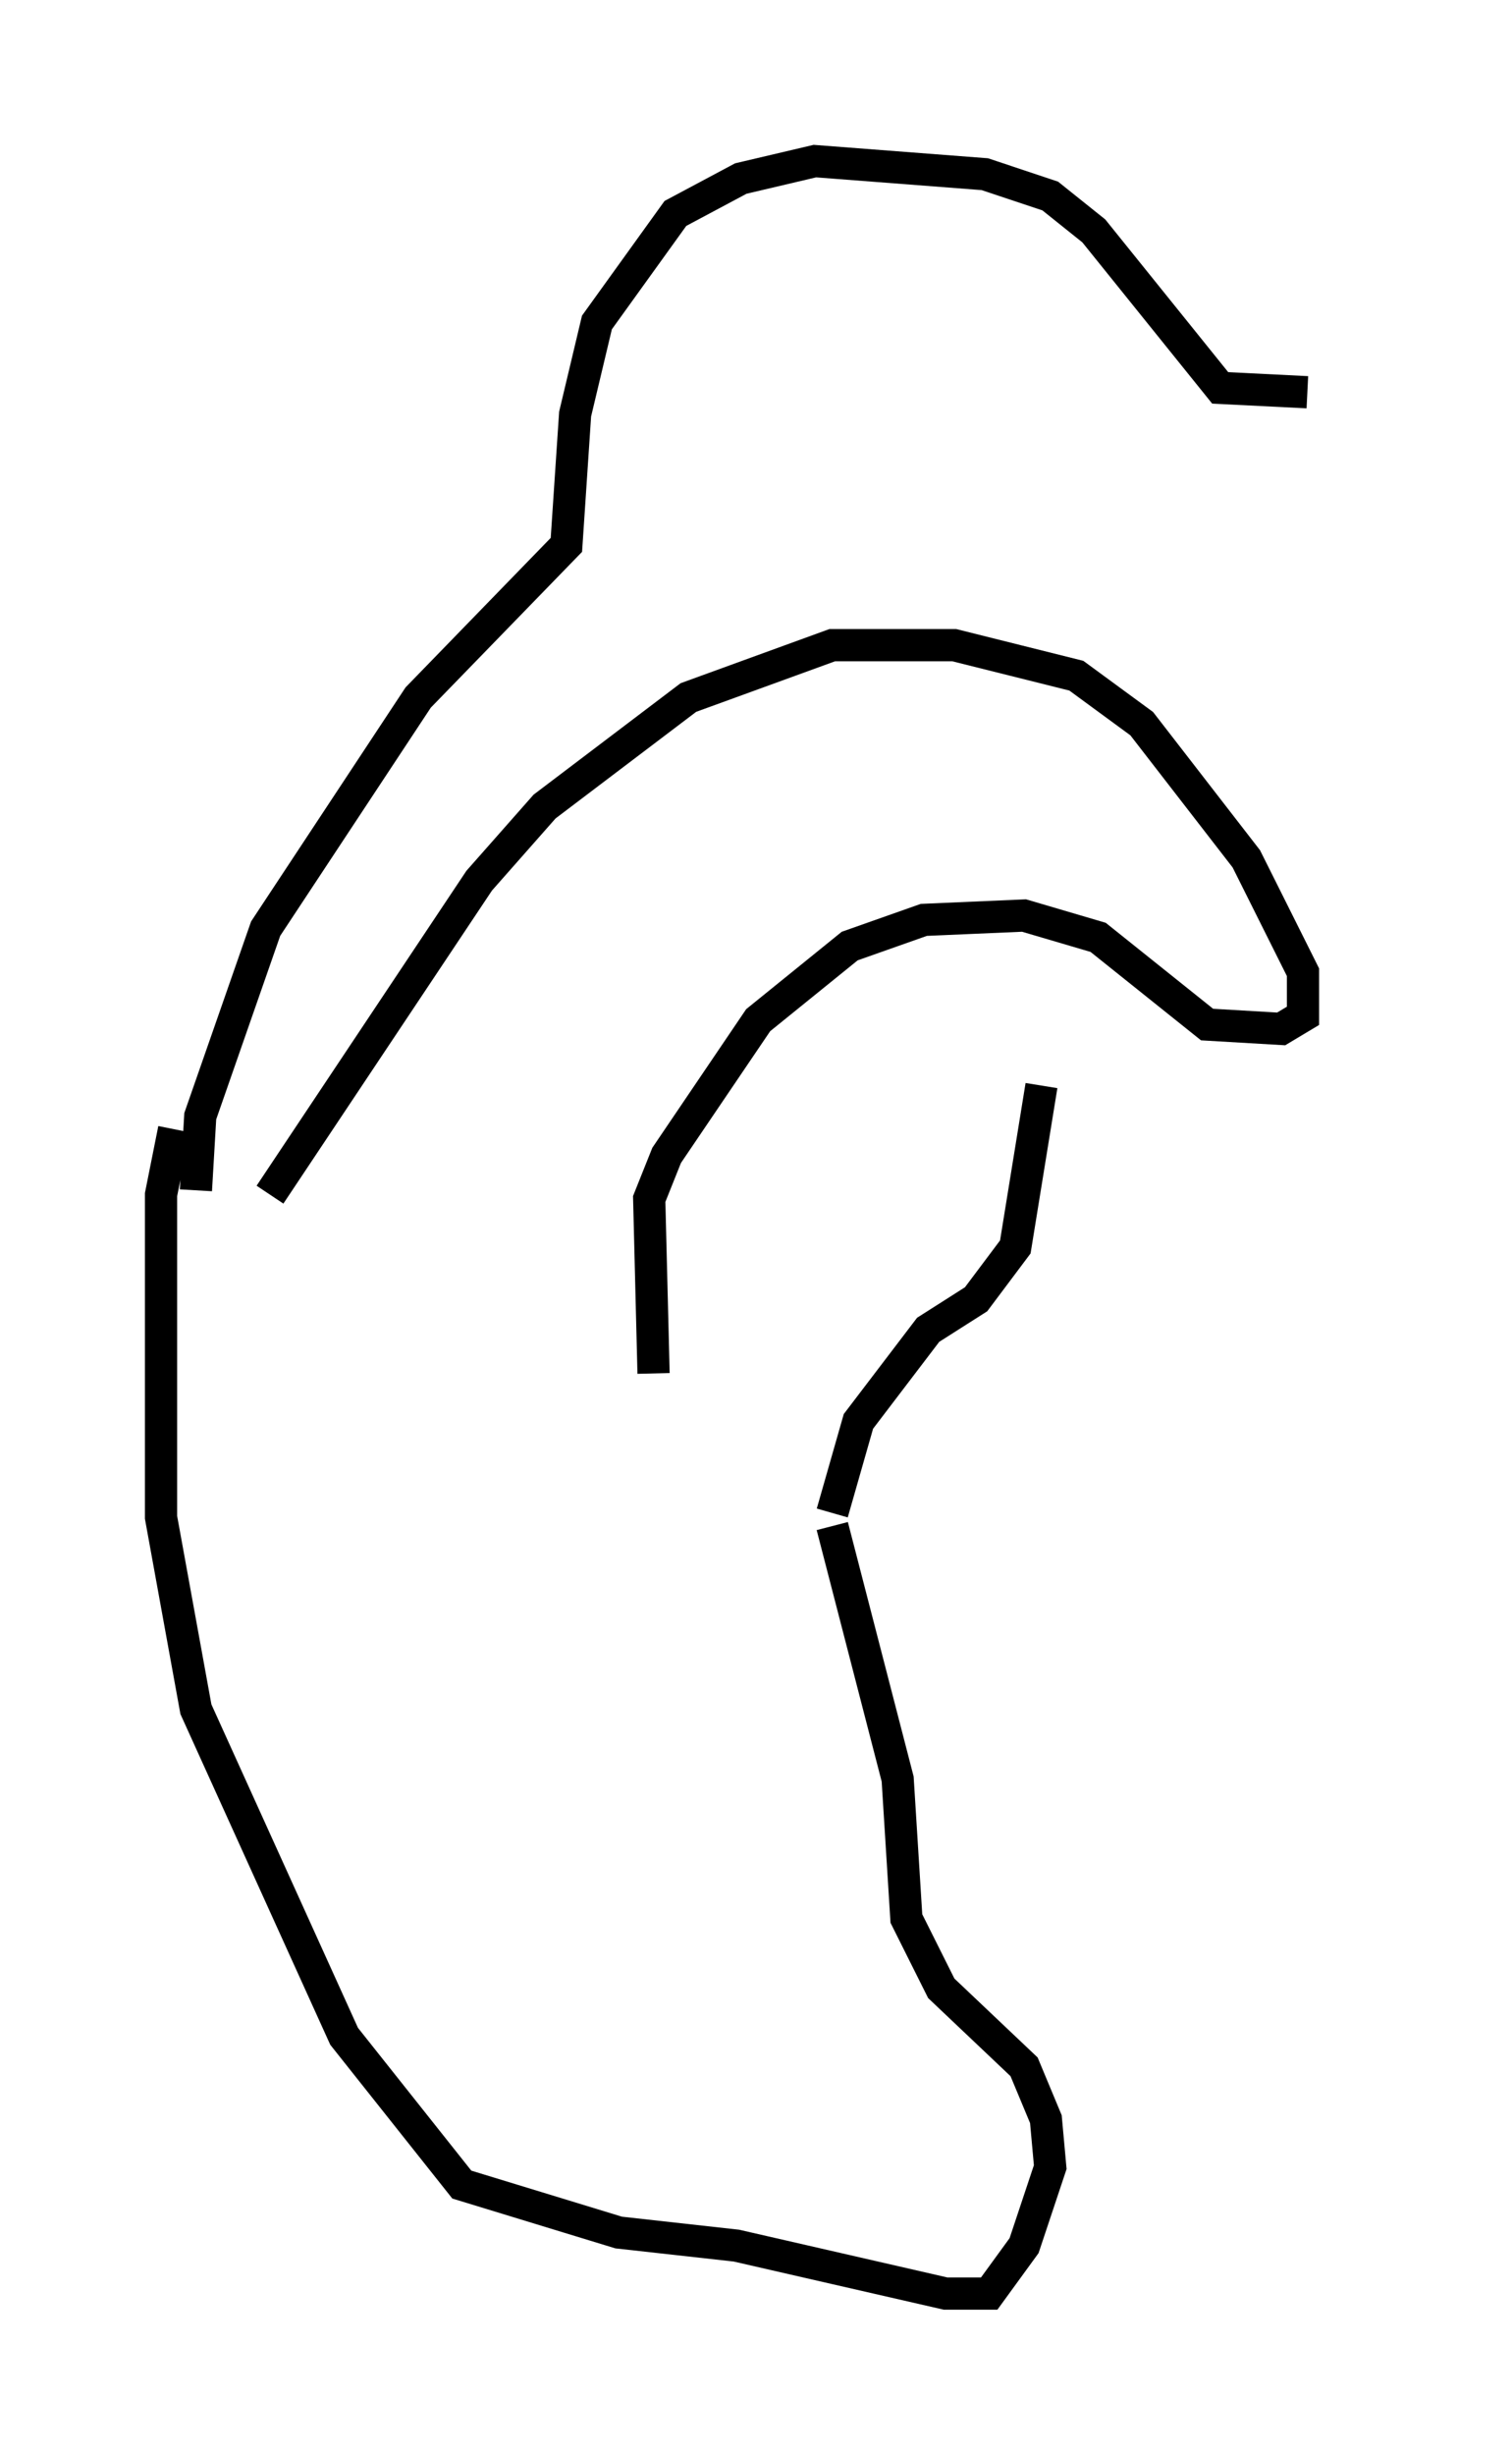 <?xml version="1.0" encoding="utf-8" ?>
<svg baseProfile="full" height="76.17" version="1.1" width="46.941" xmlns="http://www.w3.org/2000/svg" xmlns:ev="http://www.w3.org/2001/xml-events" xmlns:xlink="http://www.w3.org/1999/xlink"><defs /><rect fill="white" height="76.17" width="46.941" x="0" y="0" /><path d="M41.941, 12.848 m-1.353, -0.677 l-2.706, -0.135 -3.924, -4.871 l-1.353, -1.083 -2.03, -0.677 l-5.277, -0.406 -2.3, 0.541 l-2.03, 1.083 -2.436, 3.383 l-0.677, 2.842 -0.271, 4.059 l-4.601, 4.736 -4.736, 7.172 l-2.03, 5.819 -0.135, 2.3 m2.3, 0.135 l6.495, -9.743 2.03, -2.3 l4.465, -3.383 4.465, -1.624 l3.789, 0.0 3.789, 0.947 l2.03, 1.488 3.248, 4.195 l1.759, 3.518 0.0, 1.353 l-0.677, 0.406 -2.3, -0.135 l-3.383, -2.706 -2.3, -0.677 l-3.112, 0.135 -2.3, 0.812 l-2.842, 2.3 -2.842, 4.195 l-0.541, 1.353 0.135, 5.413 m-14.885, -7.578 l-0.406, 2.03 0.0, 10.013 l1.083, 5.954 4.601, 10.149 l3.654, 4.601 4.871, 1.488 l3.654, 0.406 6.495, 1.488 l1.353, 0.0 1.083, -1.488 l0.812, -2.436 -0.135, -1.488 l-0.677, -1.624 -2.571, -2.436 l-1.083, -2.165 -0.271, -4.33 l-2.03, -7.848 m0.0, -0.406 l0.812, -2.842 2.165, -2.842 l1.488, -0.947 1.218, -1.624 l0.812, -5.007 " fill="none" stroke="black" stroke-width="1" /></svg>